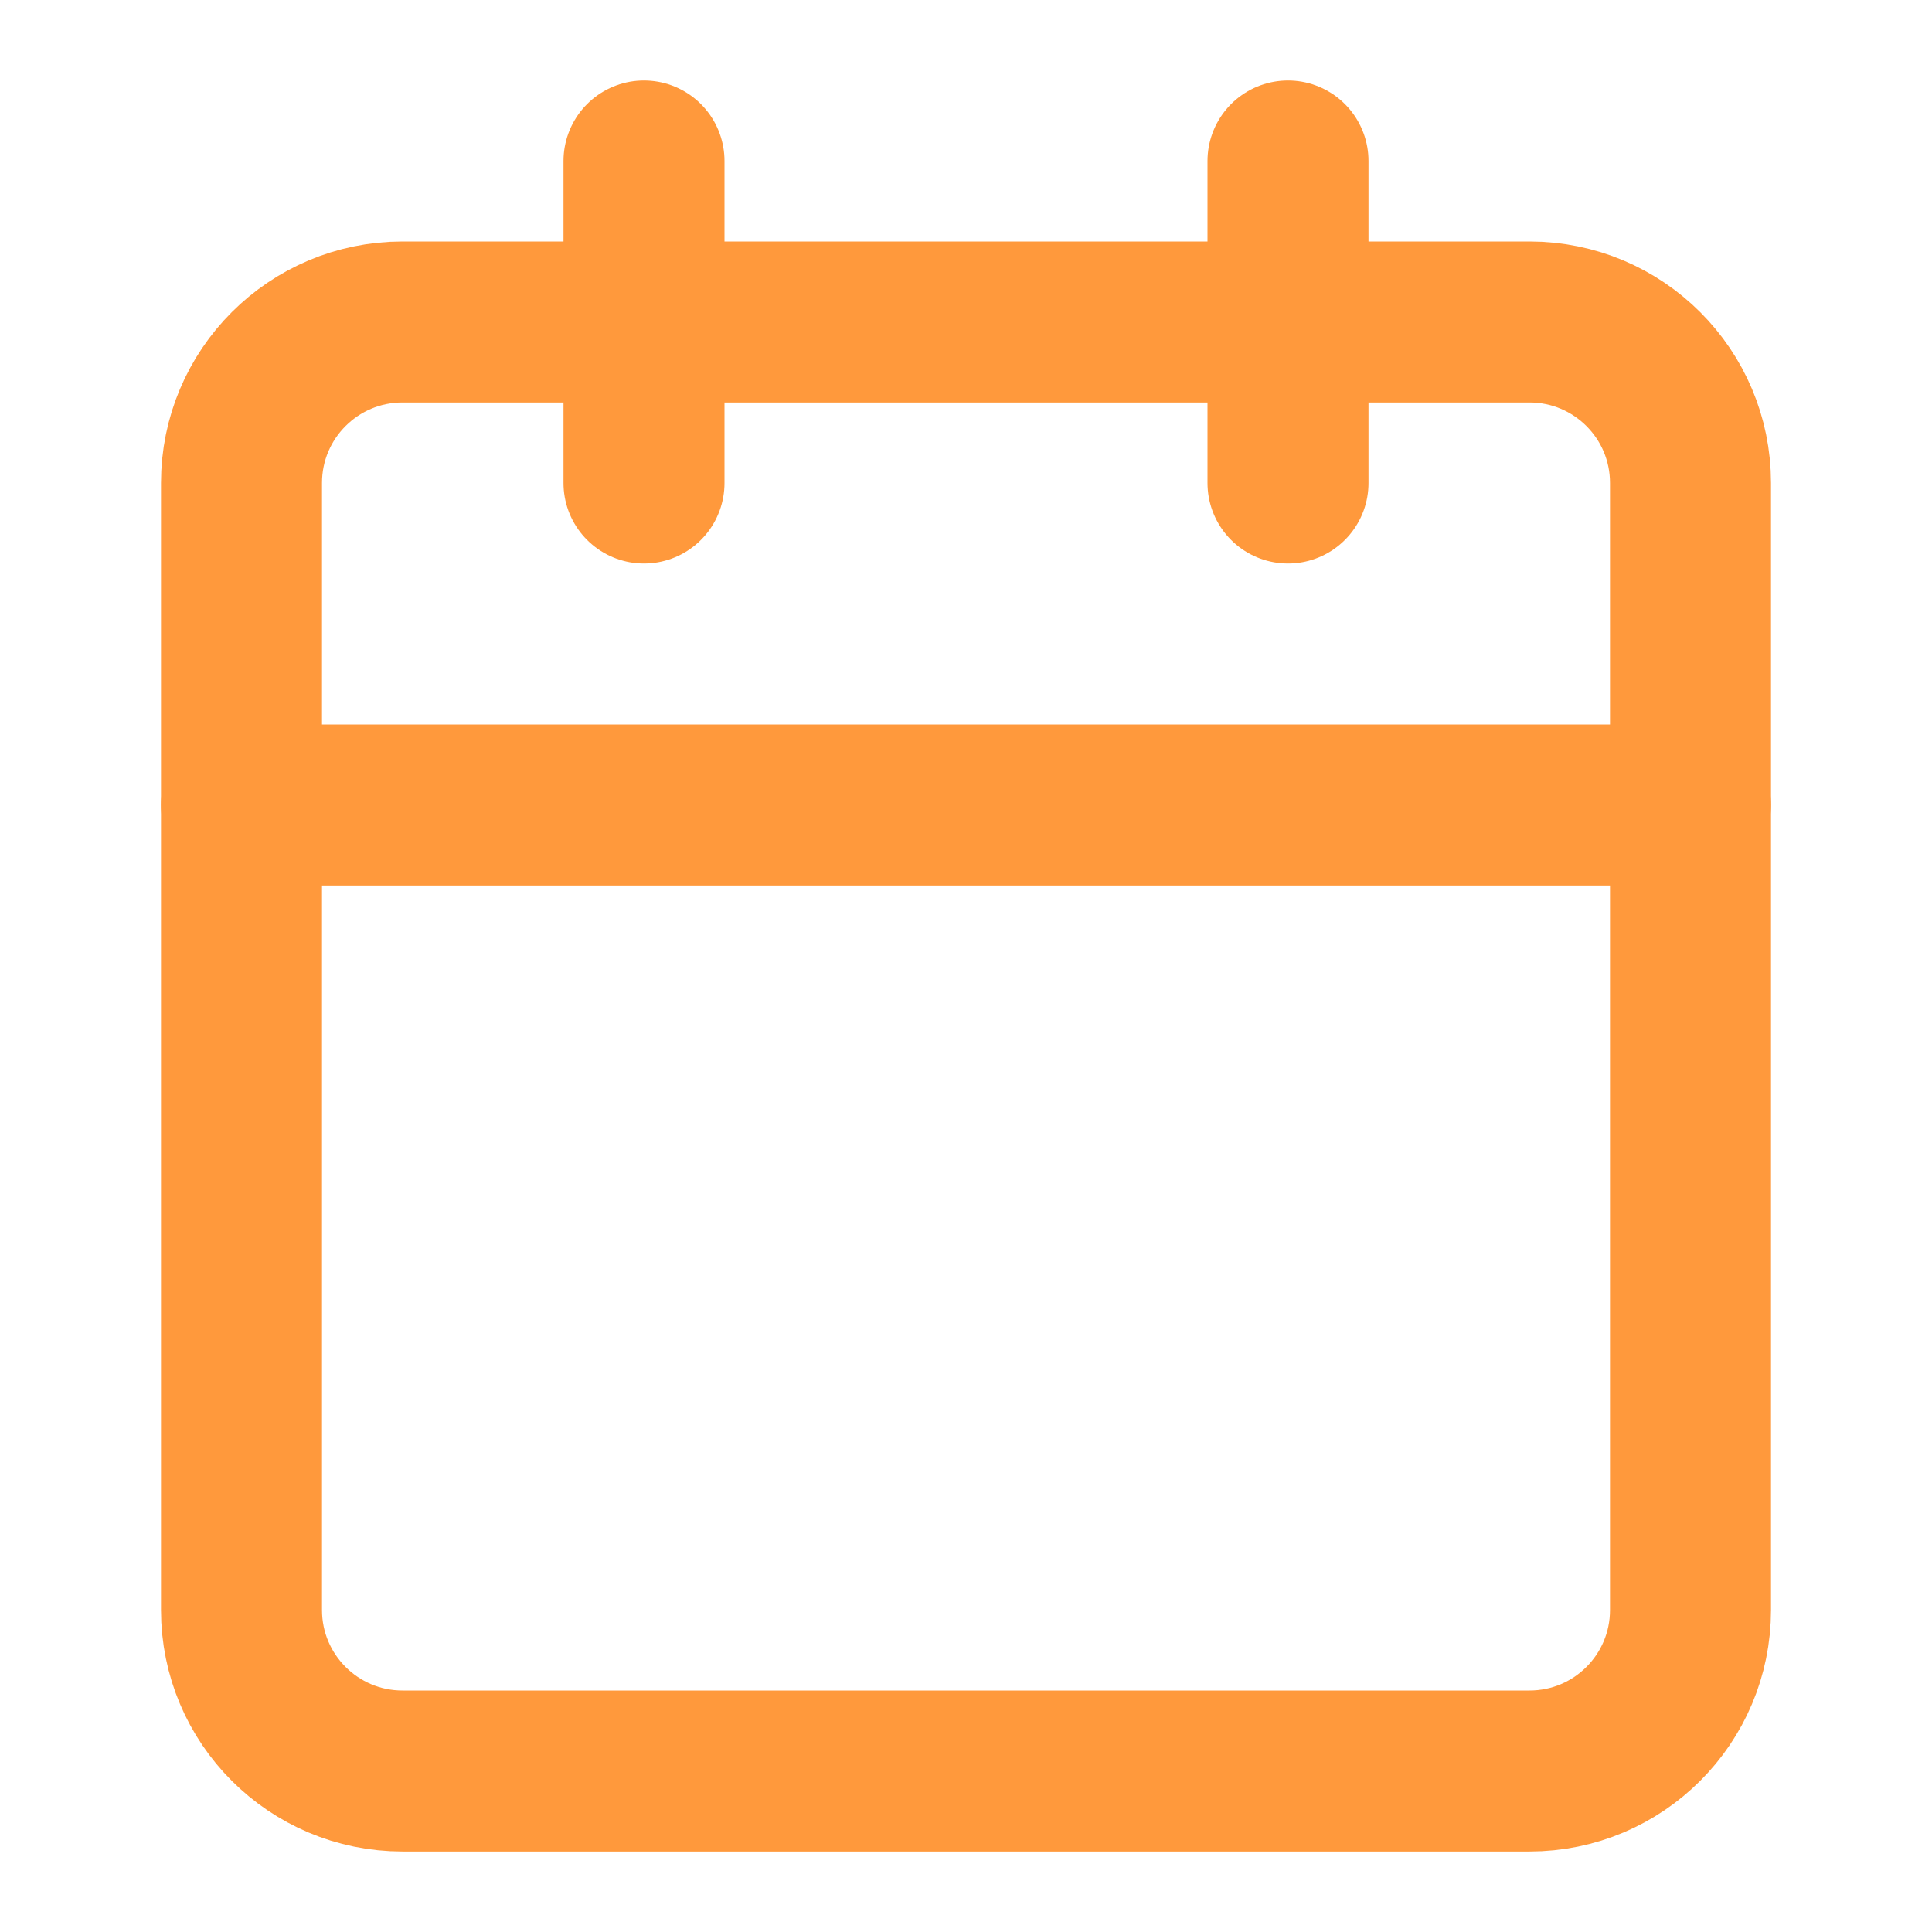 <svg width="24" height="24" viewBox="0 0 24 24" fill="none" xmlns="http://www.w3.org/2000/svg">
            <path d="M19 4H5C3.895 4 3 4.895 3 6V20C3 21.105 3.895 22 5 22H19C20.105 22 21 21.105 21 20V6C21 4.895 20.105 4 19 4Z" stroke="#FF993C" stroke-width="2" stroke-linecap="round" stroke-linejoin="round"/>
            <path d="M3 10H21" stroke="#FF993C" stroke-width="2" stroke-linecap="round" stroke-linejoin="round"/>
            <path d="M16 2V6" stroke="#FF993C" stroke-width="2" stroke-linecap="round" stroke-linejoin="round"/>
            <path d="M8 2V6" stroke="#FF993C" stroke-width="2" stroke-linecap="round" stroke-linejoin="round"/>
        </svg>